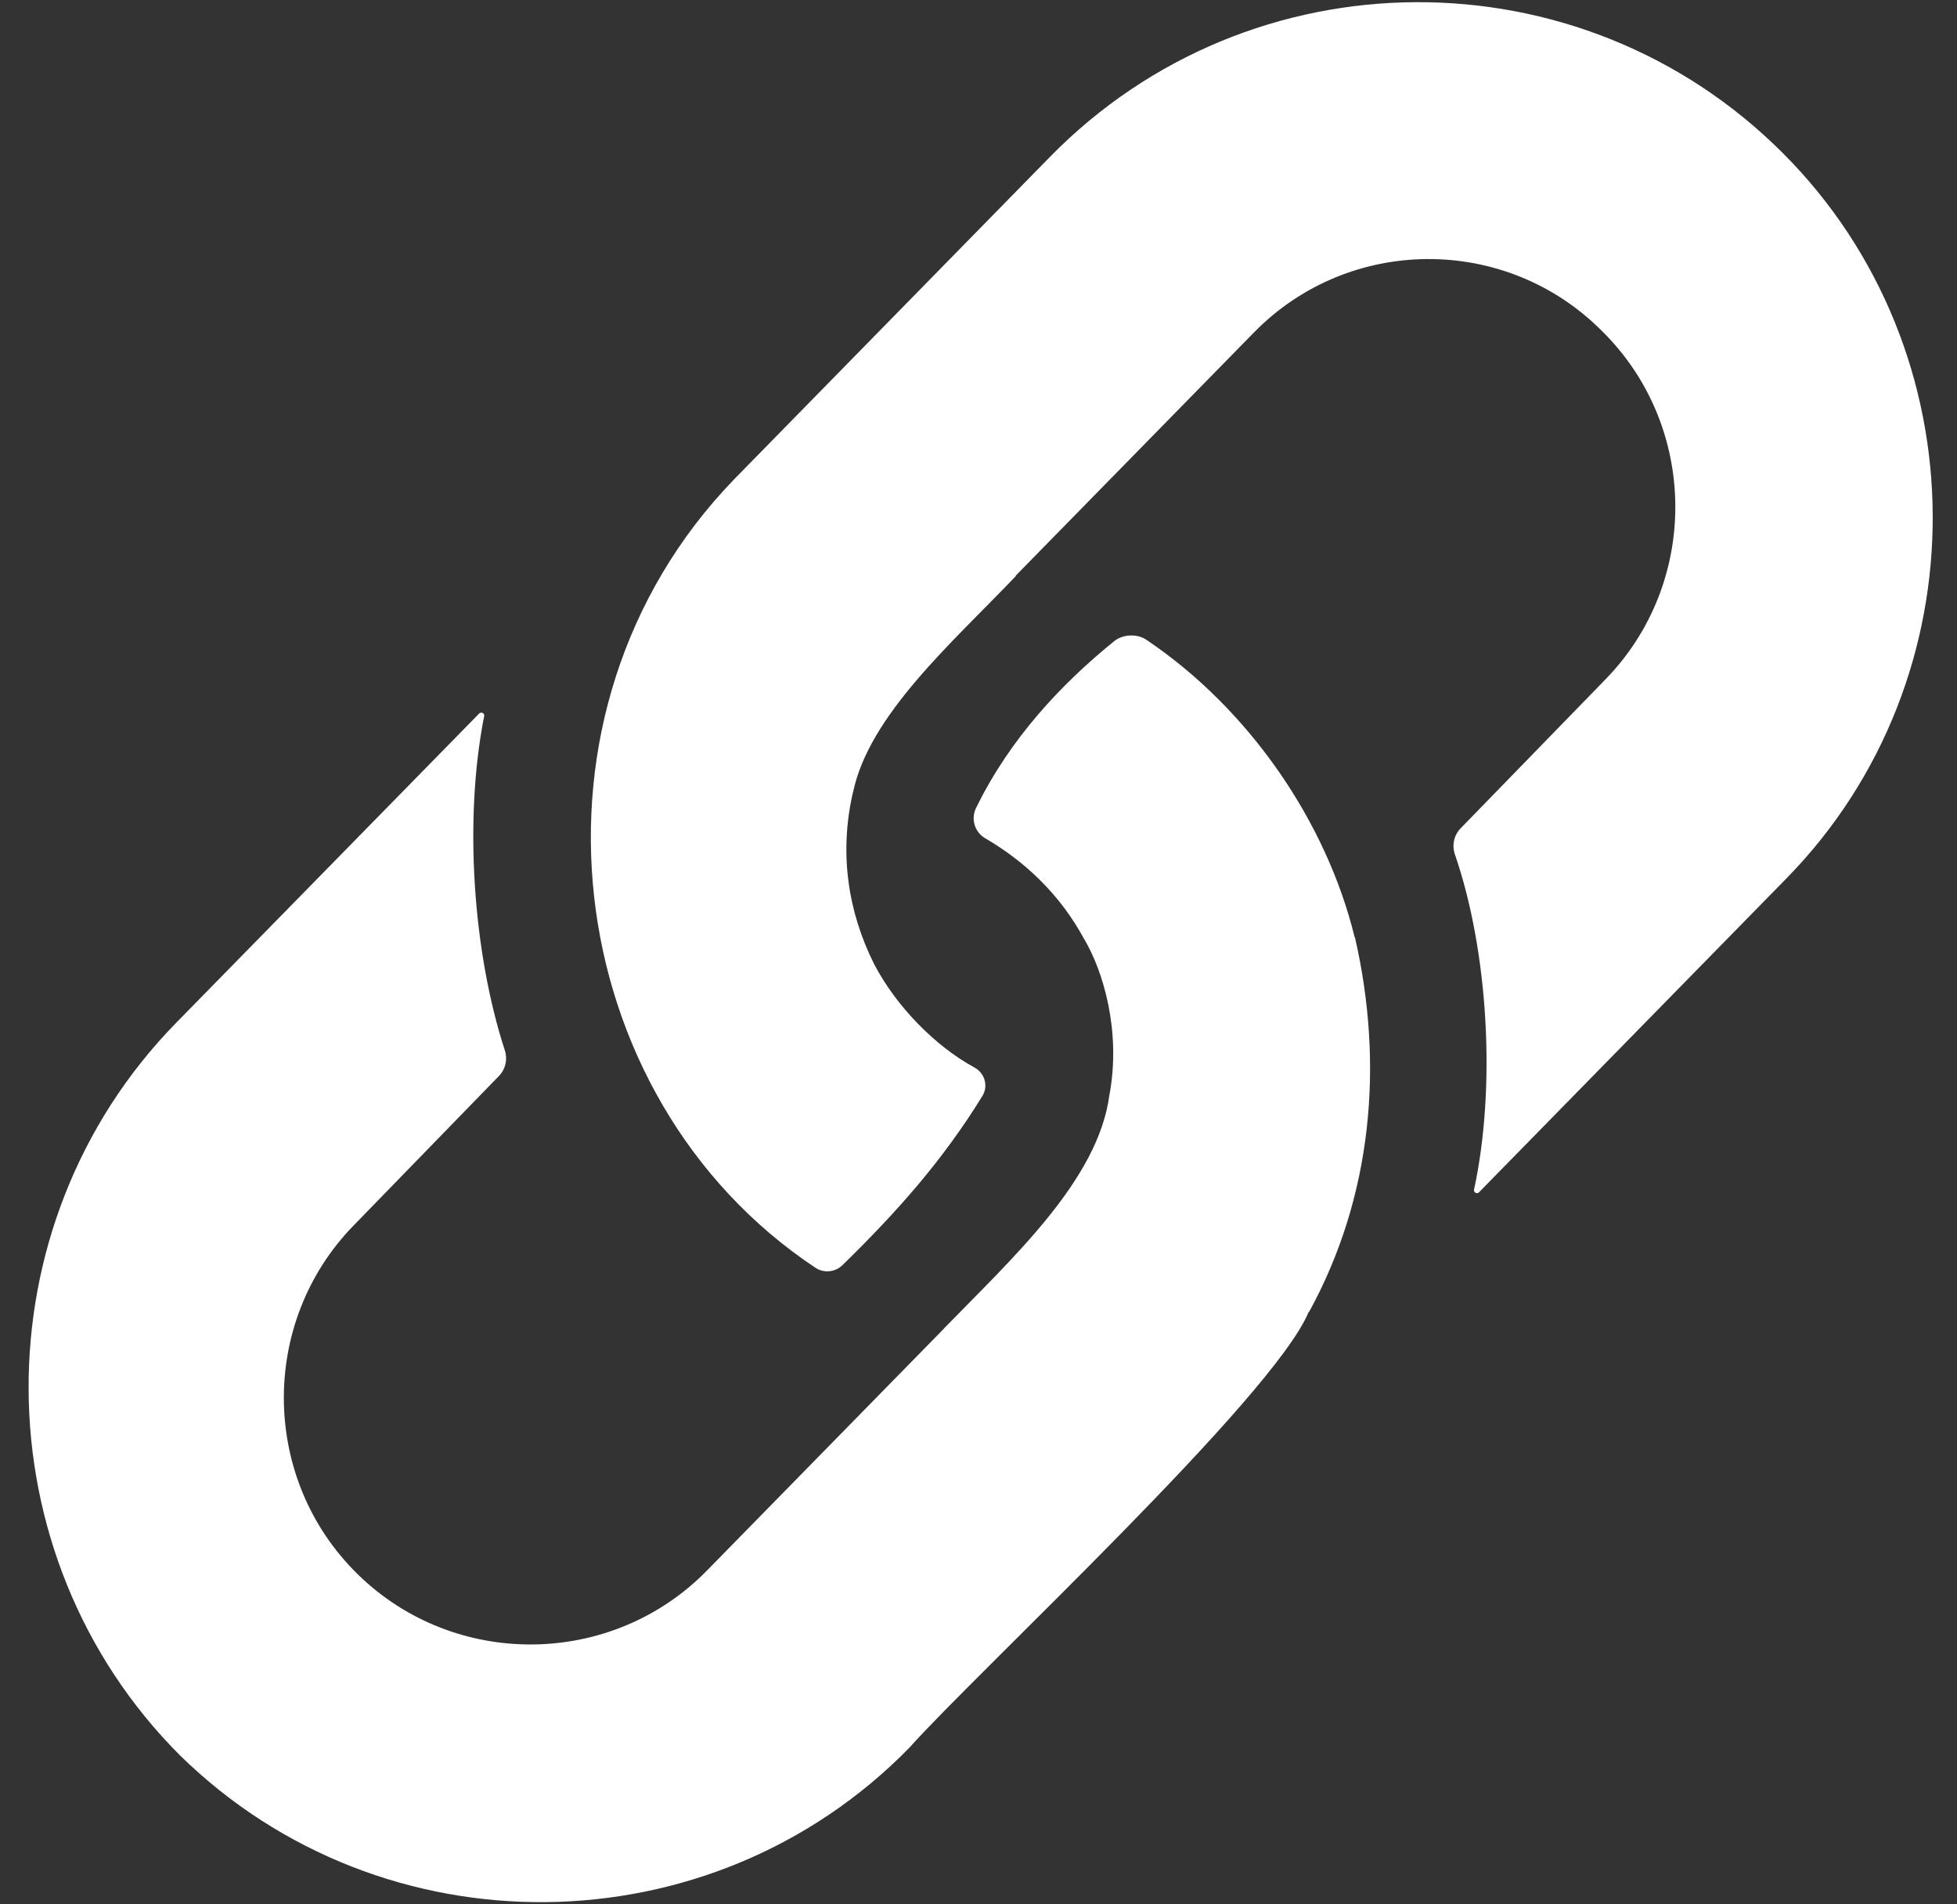 <svg xmlns="http://www.w3.org/2000/svg" width="37" height="36" viewBox="0 0 37 36" fill="none">
  <rect x="0" y="0" width="37" height="36" fill="#333333" stroke="none"/>
  <g clip-path="url(#clip0_1_75)">
    <path d="M13.874 9.067C9.633 13.456 10.558 20.739 15.417 23.966C15.577 24.072 15.79 24.051 15.928 23.917C16.951 22.917 17.816 21.949 18.574 20.718C18.69 20.529 18.618 20.285 18.423 20.18C17.682 19.778 16.945 19.025 16.529 18.23C16.529 18.23 16.529 18.23 16.529 18.23C16.529 18.23 16.529 18.23 16.529 18.23C16.032 17.24 15.862 16.13 16.125 14.984C16.125 14.983 16.126 14.983 16.126 14.983C16.126 14.983 16.126 14.983 16.127 14.983C16.429 13.517 18.003 12.152 19.206 10.89C19.207 10.889 19.207 10.887 19.205 10.886C19.203 10.886 19.203 10.883 19.204 10.882L23.71 6.283C25.507 4.449 28.463 4.433 30.279 6.249C32.113 8.046 32.143 11.017 30.346 12.851L27.615 15.659C27.489 15.789 27.448 15.979 27.507 16.151C28.136 17.974 28.29 20.546 27.869 22.488C27.857 22.543 27.924 22.578 27.963 22.539L33.776 16.605C37.49 12.815 37.458 6.645 33.706 2.893C29.877 -0.937 23.644 -0.905 19.854 2.963L13.898 9.042C13.89 9.051 13.882 9.059 13.874 9.067Z" fill="white"/>
    <path d="M24.742 24.802C24.742 24.802 24.742 24.802 24.742 24.802C24.745 24.801 24.748 24.799 24.751 24.798C24.752 24.798 24.753 24.797 24.753 24.796C25.939 22.628 26.172 20.142 25.617 17.717C25.617 17.716 25.615 17.716 25.615 17.717C25.614 17.717 25.613 17.717 25.613 17.717L25.612 17.717C25.612 17.716 25.611 17.716 25.611 17.715C25.083 15.555 23.634 13.411 21.667 12.09C21.498 11.977 21.228 11.99 21.069 12.118C20.073 12.924 19.097 13.957 18.453 15.276C18.352 15.483 18.428 15.731 18.627 15.847C19.374 16.281 20.049 16.915 20.5 17.758C20.5 17.758 20.501 17.758 20.501 17.758C20.501 17.758 20.501 17.758 20.502 17.758C20.853 18.354 21.2 19.483 20.976 20.697C20.976 20.697 20.975 20.697 20.975 20.697C20.975 20.697 20.975 20.698 20.975 20.698C20.765 22.307 19.14 23.783 17.848 25.113C17.848 25.113 17.848 25.114 17.848 25.114C17.848 25.114 17.848 25.114 17.848 25.115C16.864 26.12 14.365 28.669 13.364 29.692C11.567 31.526 8.596 31.556 6.762 29.759C4.928 27.962 4.898 24.991 6.695 23.157L9.434 20.34C9.558 20.212 9.6 20.027 9.545 19.858C8.937 17.991 8.77 15.478 9.154 13.537C9.165 13.483 9.098 13.449 9.06 13.488L3.334 19.332C-0.418 23.161 -0.386 29.395 3.405 33.186C7.234 36.937 13.436 36.874 17.187 33.045C18.49 31.587 24.069 26.422 24.742 24.802Z" fill="white"/>
  </g>
  <defs>
    <clipPath id="clip0_1_75">
      <rect width="36" height="36" fill="white" transform="translate(0.541)"/>
    </clipPath>
  </defs>
</svg>